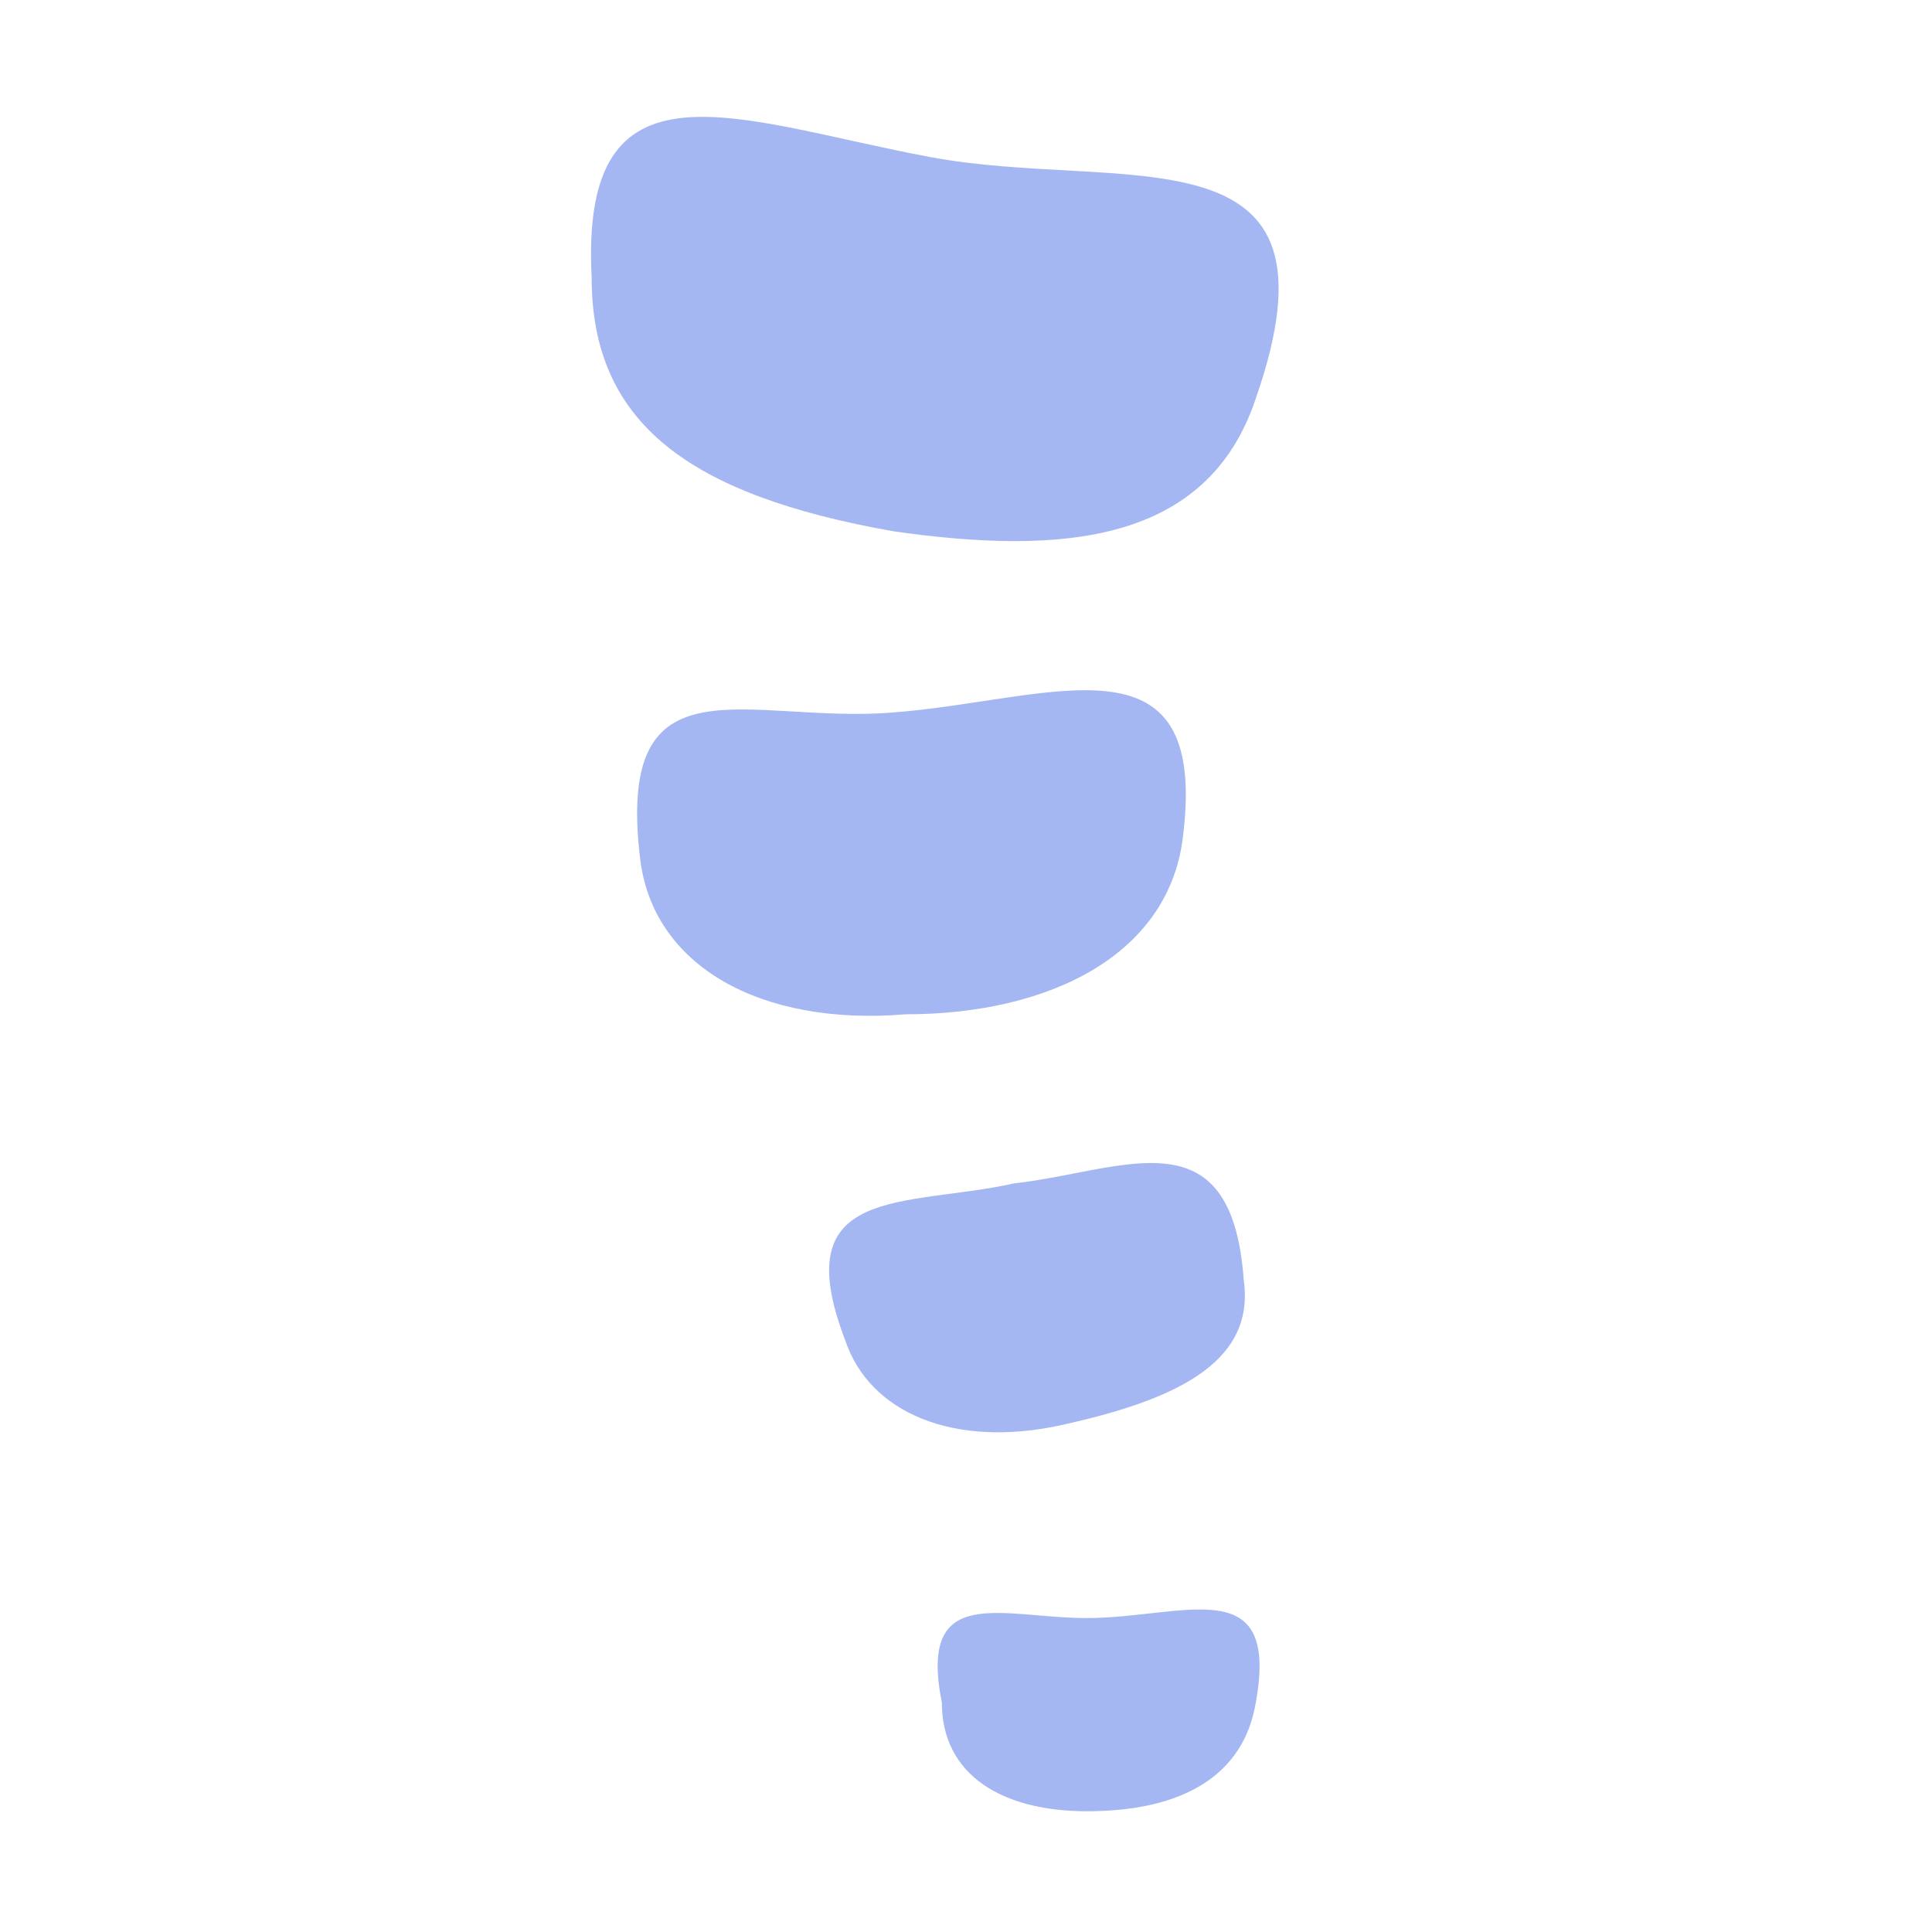 <svg height="16" viewBox="0 0 16 16" width="16"
	xmlns="http://www.w3.org/2000/svg">
	<path fill="#a5b7f3" d="M4.9,2.3c0,1.2,0.8,1.8,2.5,2.1c1.4,0.2,2.6,0.1,3-1.1c0.8-2.3-1.1-1.7-2.7-2S4.8,0.4,4.9,2.3z"/>
	<path fill="#a5b7f3" d="M5.3,7.1c0.1,0.9,1,1.4,2.2,1.3c1.2,0,2.2-0.5,2.3-1.5c0.2-1.7-1.1-1.1-2.4-1C6.2,6,5.1,5.4,5.3,7.1z"/>
	<path fill="#a5b7f3" d="M7,11.1c0.2,0.6,0.9,0.9,1.8,0.7s1.6-0.5,1.5-1.2c-0.1-1.4-1-0.9-1.9-0.8C7.5,10,6.5,9.8,7,11.1z"/>
	<path fill="#a5b7f3" d="M7.8,14.1C7.8,14.7,8.3,15,9,15c0.8,0,1.3-0.3,1.4-0.9c0.2-1.1-0.6-0.7-1.4-0.7C8.3,13.4,7.6,13.1,7.8,14.1z"/>
</svg>